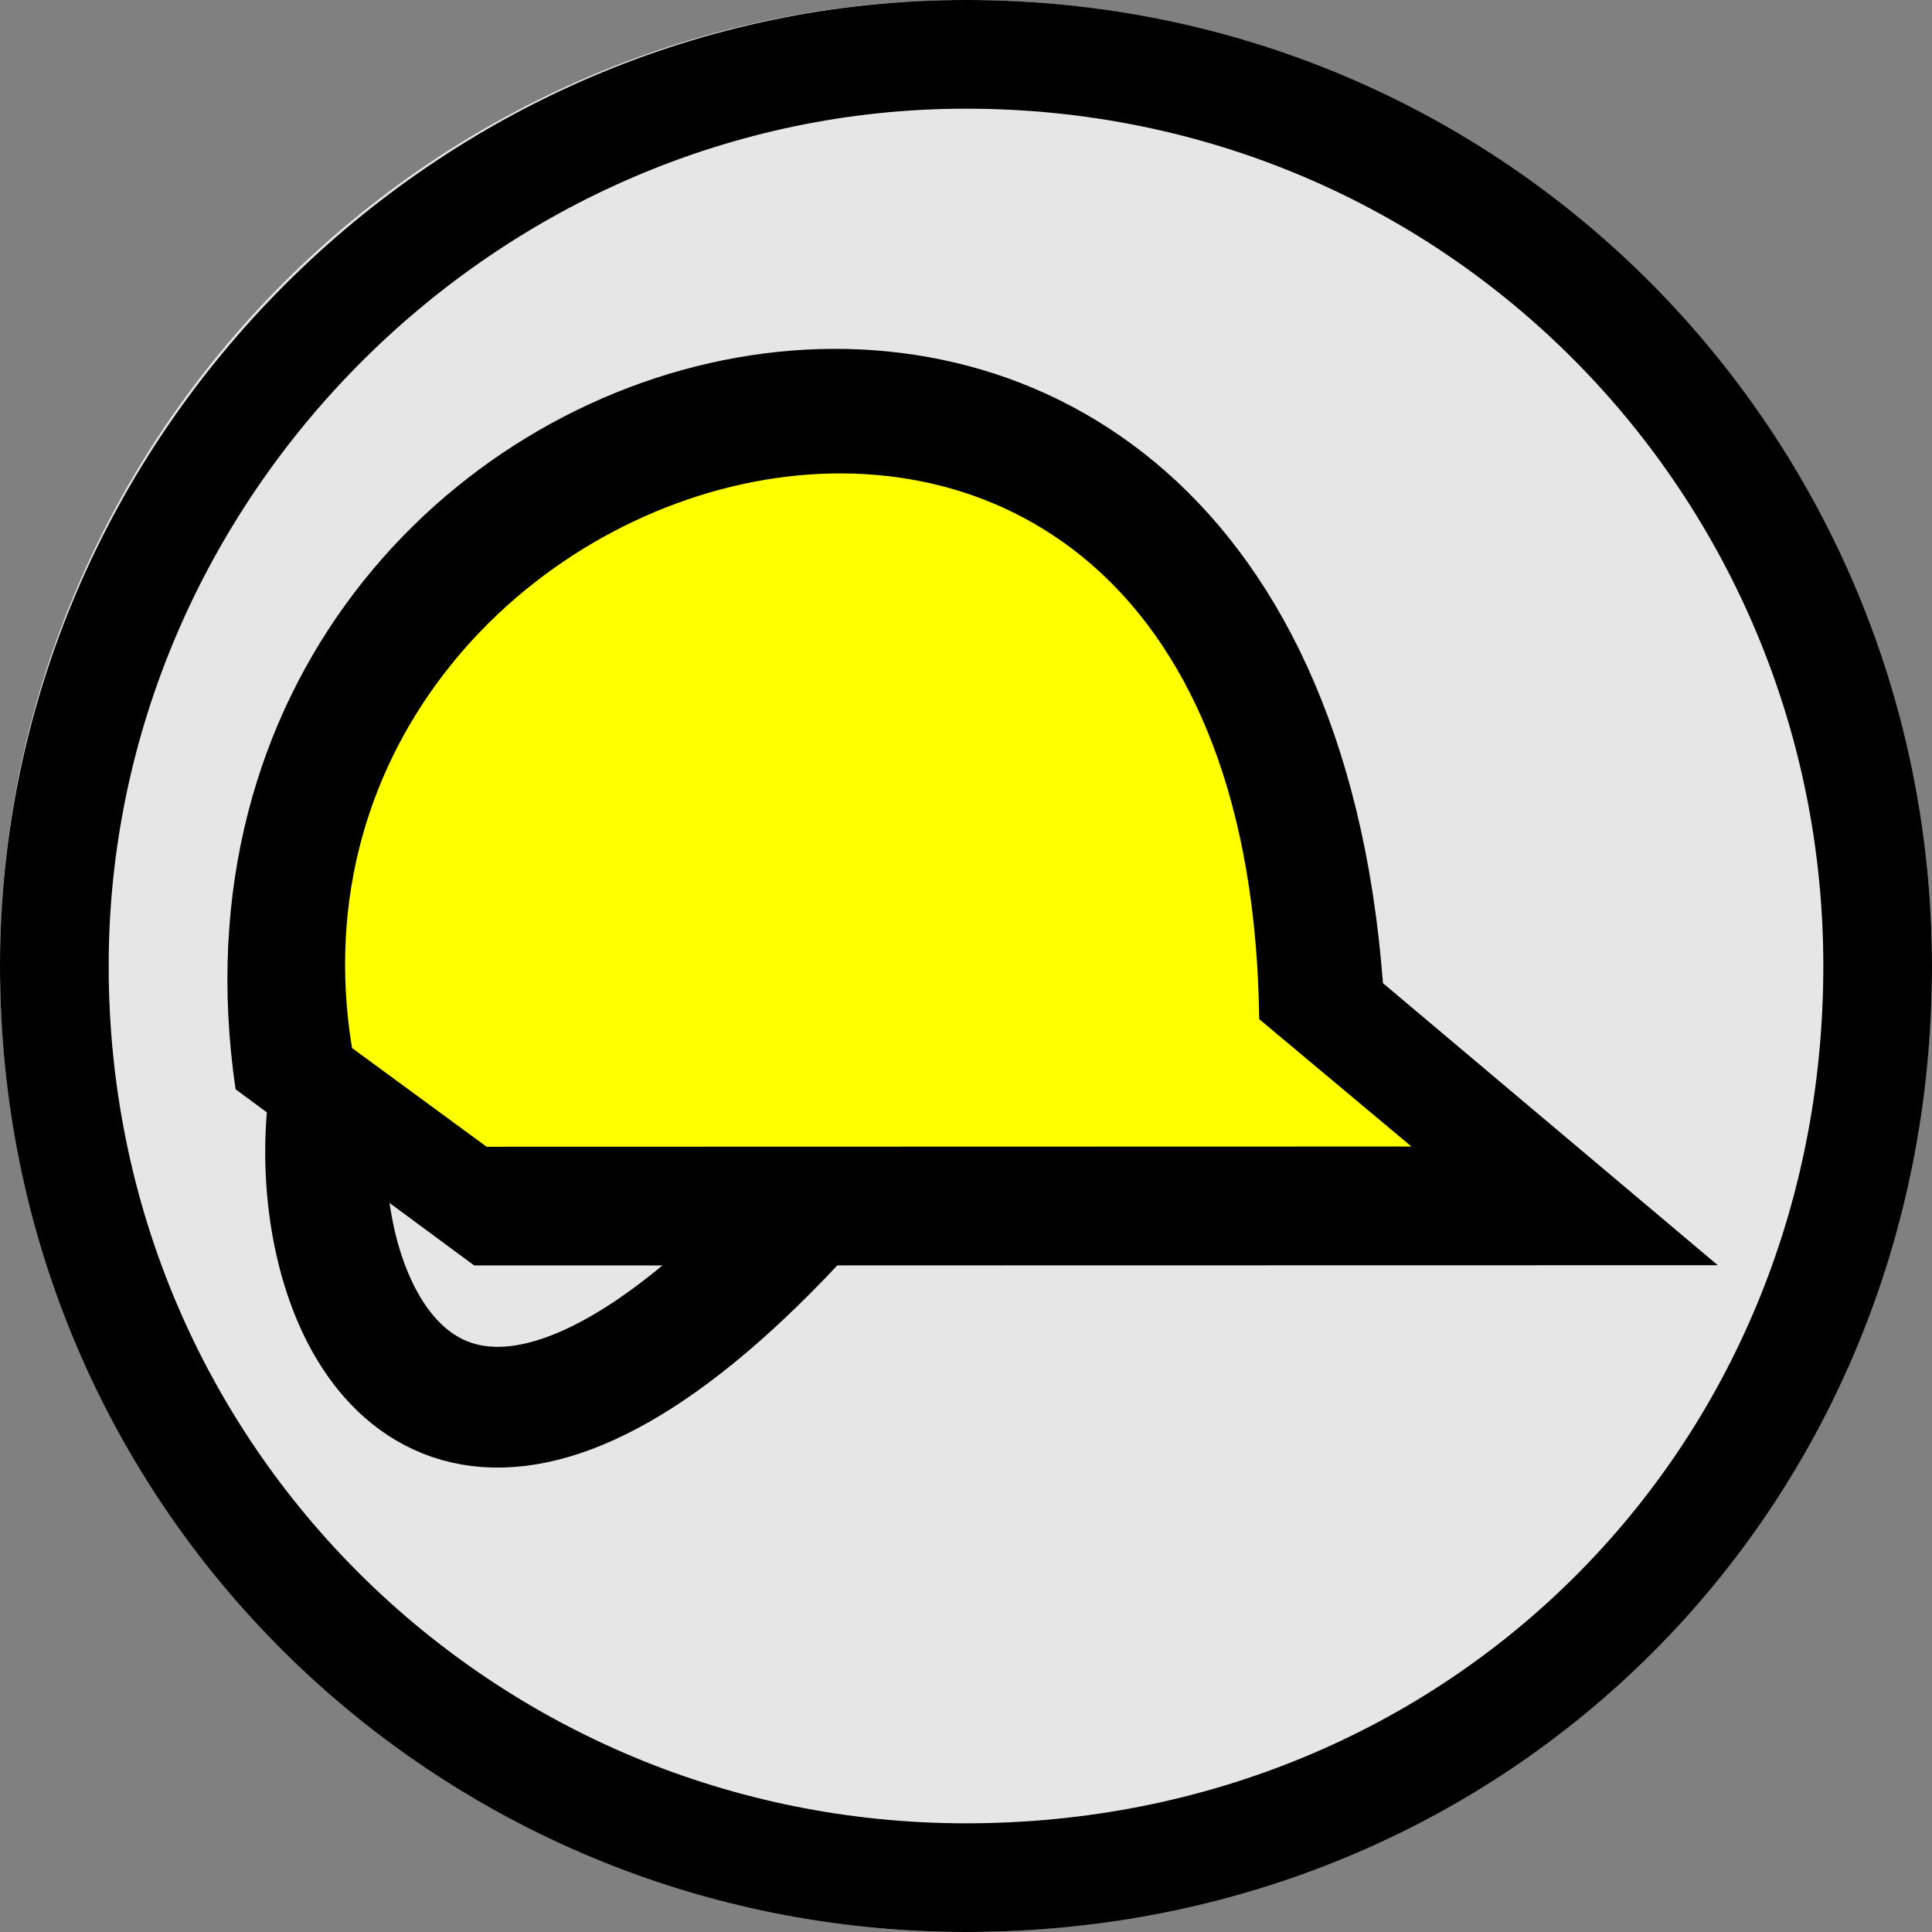 <?xml version="1.0" encoding="UTF-8" standalone="no"?>
<!-- Created with Inkscape (http://www.inkscape.org/) -->

<svg
   xmlns:osb="http://www.openswatchbook.org/uri/2009/osb"
   xmlns:dc="http://purl.org/dc/elements/1.1/"
   xmlns:cc="http://creativecommons.org/ns#"
   xmlns:rdf="http://www.w3.org/1999/02/22-rdf-syntax-ns#"
   xmlns:svg="http://www.w3.org/2000/svg"
   xmlns="http://www.w3.org/2000/svg"
   xmlns:sodipodi="http://sodipodi.sourceforge.net/DTD/sodipodi-0.dtd"
   xmlns:inkscape="http://www.inkscape.org/namespaces/inkscape"
   width="16px"
   height="16px"
   id="svg3427"
   sodipodi:version="0.32"
   inkscape:version="0.92.4 (5da689c313, 2019-01-14)"
   sodipodi:docname="base_tx.svg"
   inkscape:output_extension="org.inkscape.output.svg.inkscape"
   inkscape:export-filename="/home/matt/Programming/openstreetmap/icons/railway=station.png"
   inkscape:export-xdpi="90"
   inkscape:export-ydpi="90"
   version="1.1">
  <rect width="100%" height="100%" fill="#808080" stroke="none"/>
  <defs
     id="defs3429">
    <linearGradient
       id="linearGradient4529"
       osb:paint="solid">
      <stop
         style="stop-color:#000000;stop-opacity:1;"
         offset="0"
         id="stop4531" />
    </linearGradient>
    <inkscape:perspective
       sodipodi:type="inkscape:persp3d"
       inkscape:vp_x="0 : 8 : 1"
       inkscape:vp_y="0 : 1000 : 0"
       inkscape:vp_z="16 : 8 : 1"
       inkscape:persp3d-origin="8 : 5.3333333 : 1"
       id="perspective3435" />
    <clipPath
       clipPathUnits="userSpaceOnUse"
       id="clipPath3840">
      <rect
         style="fill:#ffffff;fill-opacity:1;stroke:#ffffff;stroke-width:0;stroke-linejoin:miter;stroke-miterlimit:4;stroke-opacity:1;stroke-dasharray:none"
         id="rect3842"
         width="16"
         height="10.285"
         x="2.6677927e-007"
         y="5.715"
         clip-path="none" />
    </clipPath>
    <clipPath
       clipPathUnits="userSpaceOnUse"
       id="clipPath3840-7">
      <rect
         style="fill:#ffffff;fill-opacity:1;stroke:#ffffff;stroke-width:0;stroke-linejoin:miter;stroke-miterlimit:4;stroke-opacity:1;stroke-dasharray:none"
         id="rect3842-4"
         width="16"
         height="10.285"
         x="2.6677927e-007"
         y="5.715"
         clip-path="none" />
    </clipPath>
    <clipPath
       clipPathUnits="userSpaceOnUse"
       id="clipPath3840-9">
      <rect
         style="fill:#ffffff;fill-opacity:1;stroke:#ffffff;stroke-width:0;stroke-linejoin:miter;stroke-miterlimit:4;stroke-opacity:1;stroke-dasharray:none"
         id="rect3842-48"
         width="16"
         height="10.285"
         x="2.6677927e-007"
         y="5.715"
         clip-path="none" />
    </clipPath>
    <clipPath
       clipPathUnits="userSpaceOnUse"
       id="clipPath3840-4">
      <rect
         style="fill:#ffffff;fill-opacity:1;stroke:#ffffff;stroke-width:0;stroke-linejoin:miter;stroke-miterlimit:4;stroke-opacity:1;stroke-dasharray:none"
         id="rect3842-5"
         width="16"
         height="10.285"
         x="2.6677927e-007"
         y="5.715"
         clip-path="none" />
    </clipPath>
  </defs>
  <sodipodi:namedview
     id="base"
     pagecolor="#ffffff"
     bordercolor="#666666"
     borderopacity="1.0"
     inkscape:pageopacity="0.0"
     inkscape:pageshadow="2"
     inkscape:zoom="39.1875"
     inkscape:cx="8"
     inkscape:cy="8"
     inkscape:current-layer="layer3"
     showgrid="true"
     inkscape:grid-bbox="true"
     inkscape:document-units="px"
     inkscape:window-width="1832"
     inkscape:window-height="1057"
     inkscape:window-x="80"
     inkscape:window-y="-8"
     inkscape:window-maximized="1" />
  <g
     inkscape:groupmode="layer"
     id="layer3"
     inkscape:label="base travaux"
     style="display:inline"
     sodipodi:insensitive="true">
    <g
       id="g4585">
      <path
         clip-path="none"
         id="path3015-1"
         d="M 8,16 C 3.586,16 0,12.414 0,8 0,3.586 3.586,0 8,0 12.414,0 16,3.586 16,8 16,12.414 12.414,16 8,16 z"
         style="fill:#e6e6e6;fill-opacity:1;fill-rule:evenodd;stroke:none;display:inline"
         inkscape:connector-curvature="0" />
      <path
         id="path3013"
         d="m 8,15.55 c -4.129,0 -7.55,-3.303 -7.55,-7.55 0,-4.129 3.421,-7.55 7.55,-7.55 C 12.247,0.45 15.55,3.871 15.55,8 15.55,12.247 12.247,15.55 8,15.55"
         style="fill:none;stroke:#000000;stroke-width:0.9;stroke-linecap:round;stroke-linejoin:round;stroke-miterlimit:4;stroke-opacity:1;stroke-dasharray:none;display:inline"
         inkscape:connector-curvature="0" />
      <g
         id="g4576"
         style="display:inline">
        <path
           style="fill:none;stroke:#000000;stroke-width:1px;stroke-linecap:butt;stroke-linejoin:miter;stroke-opacity:1"
           d="M 7.27,9.327 C 2.169,15.679 1.728,6.914 4.022,7.824"
           id="path4574"
           inkscape:connector-curvature="0"
           sodipodi:nodetypes="cc" />
        <path
           style="fill:#000000;fill-opacity:1;stroke:none;display:inline"
           d="M 14.226,10.478 3.927,10.48 1.951,9.021 c -0.974,-6.649 8.869,-9.215 9.502,-0.879 z"
           id="path4032-7"
           inkscape:connector-curvature="0"
           sodipodi:nodetypes="ccccc" />
        <path
           style="fill:#ffff00;fill-opacity:1;stroke:#000000;stroke-width:0;stroke-miterlimit:4;stroke-opacity:1;stroke-dasharray:none;display:inline"
           d="M 11.689,9.495 4.03,9.497 2.915,8.679 C 2.097,3.659 10.34,1.232 10.428,8.44 z"
           id="path4032"
           inkscape:connector-curvature="0"
           sodipodi:nodetypes="ccccc" />
      </g>
    </g>
  </g>
</svg>
